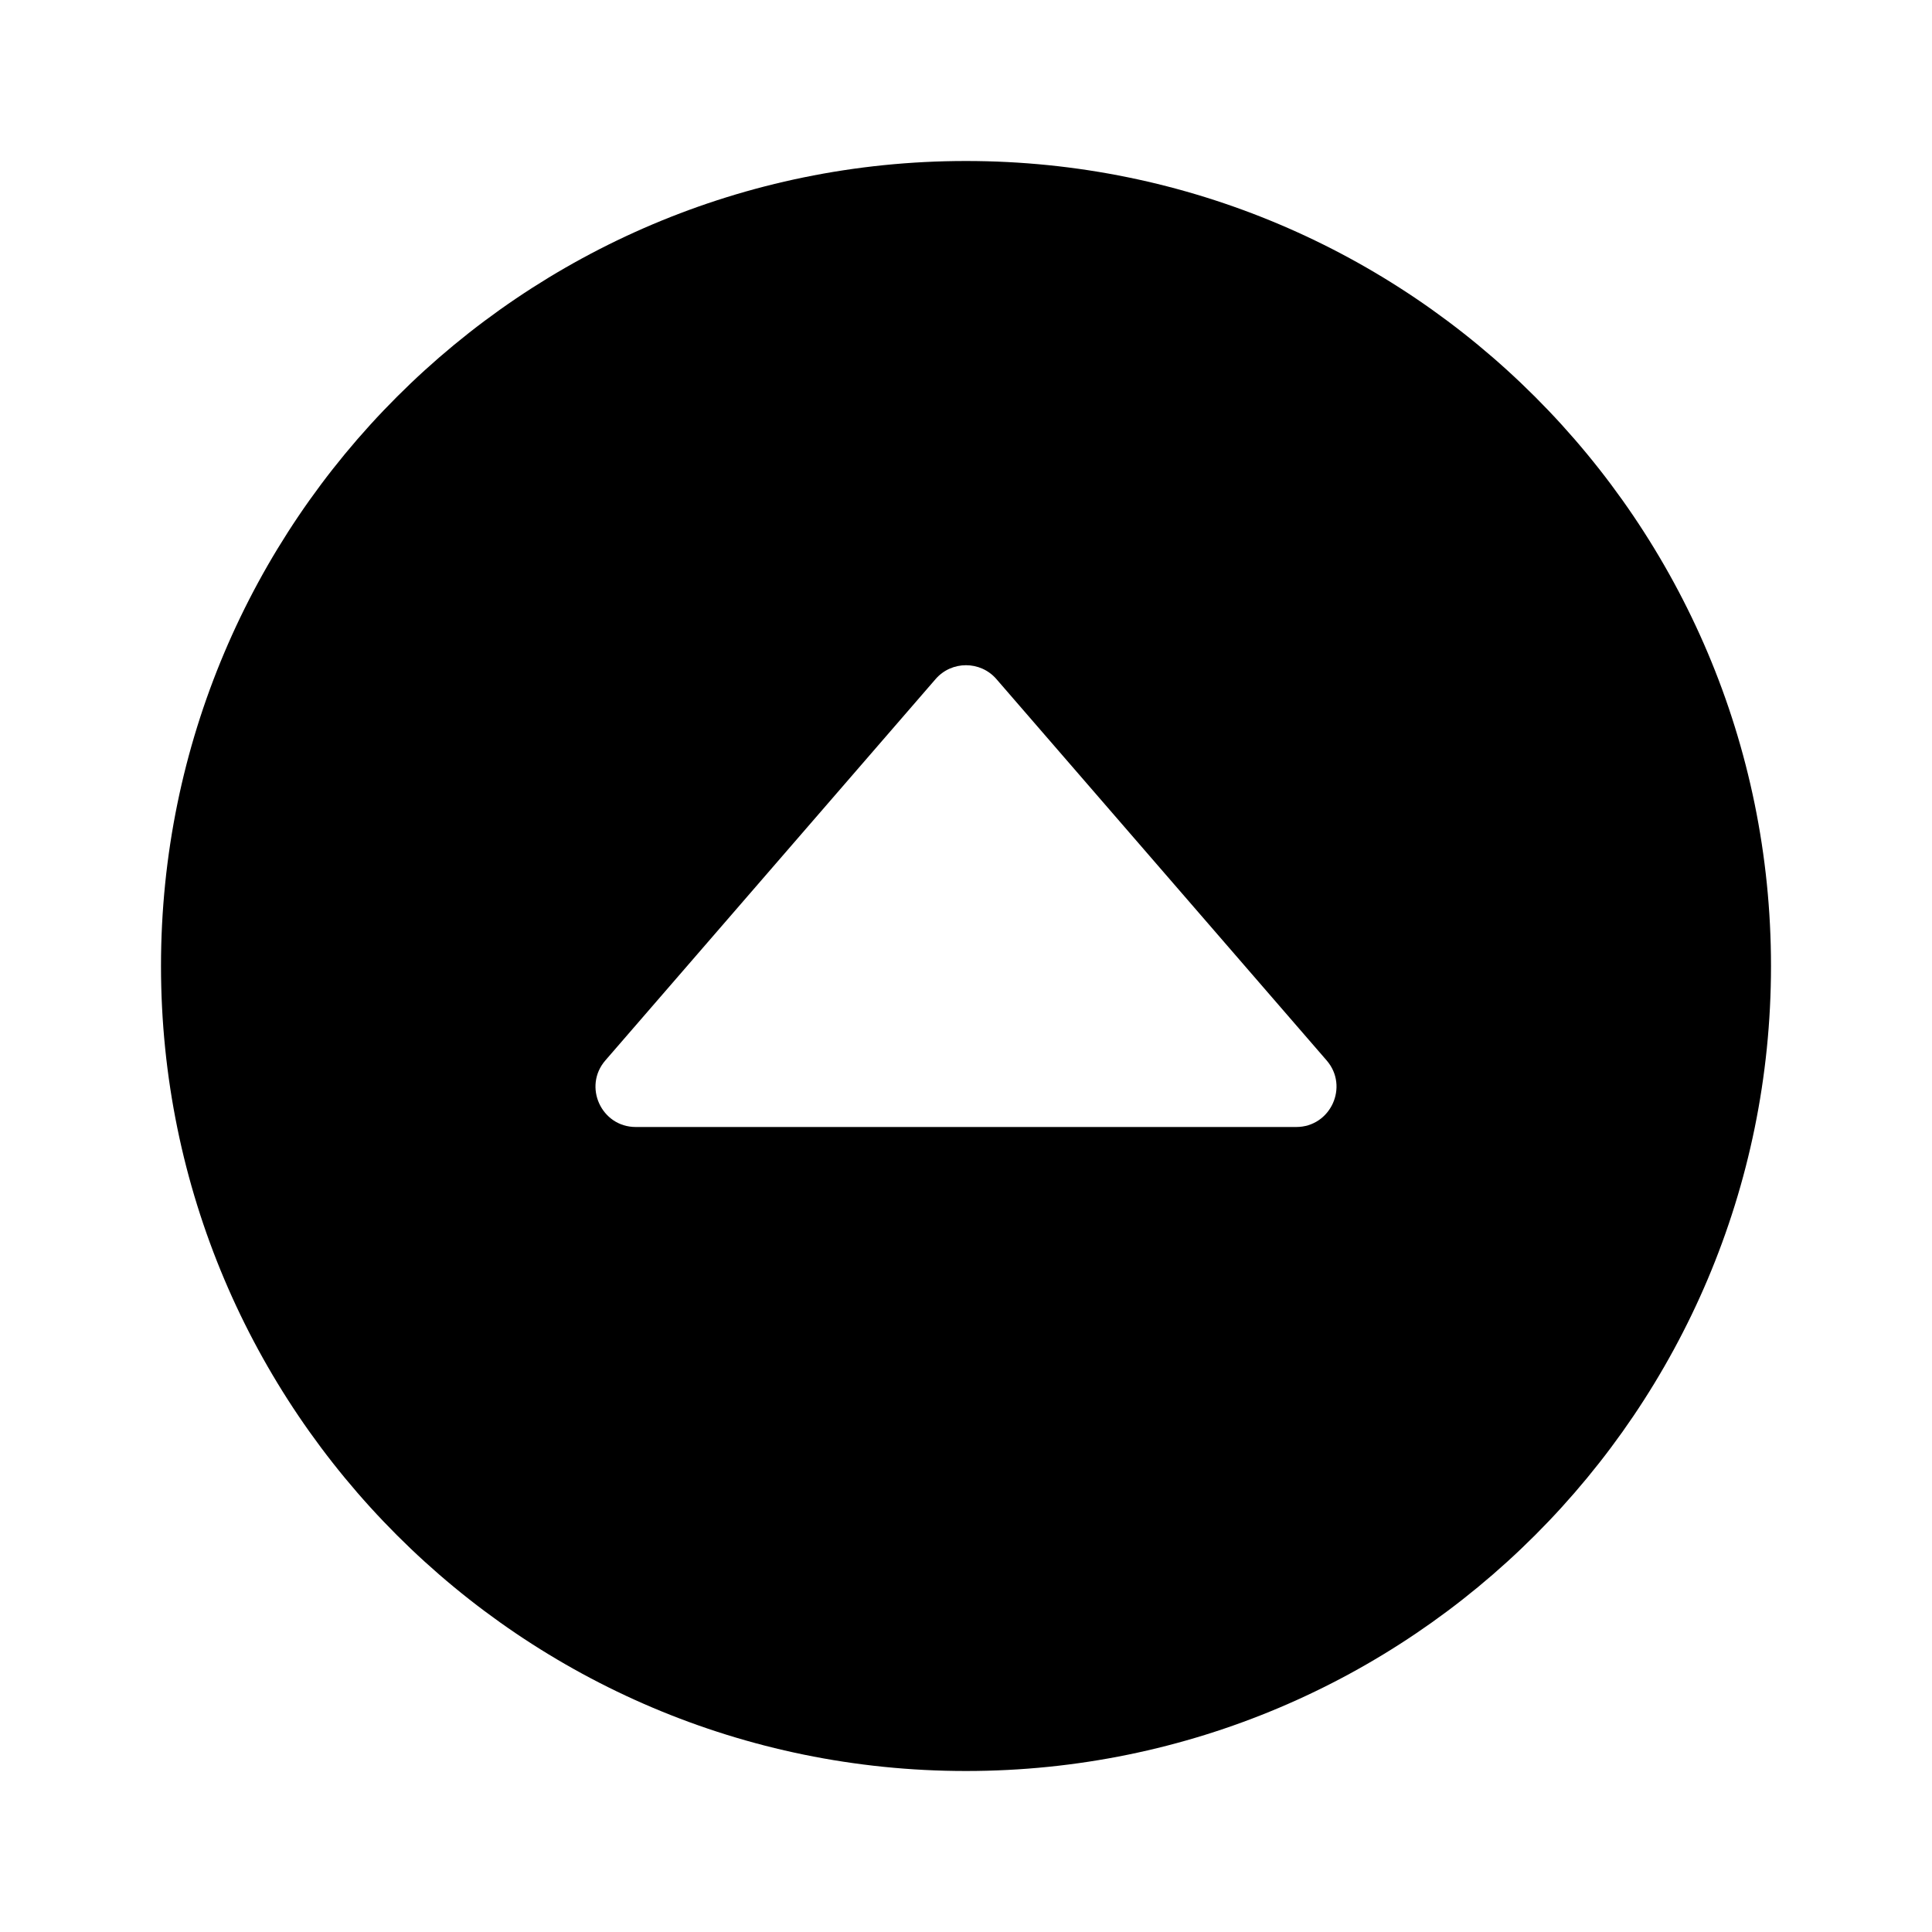 <svg viewBox="0 0 24 24" fill="none" xmlns="http://www.w3.org/2000/svg">
<path fill-rule="evenodd" clip-rule="evenodd" d="M22 12C22 17.52 17.52 22 12 22C6.48 22 2 17.52 2 12C2 6.48 6.48 2 12 2C17.52 2 22 6.48 22 12ZM12.378 8.436C12.179 8.206 11.821 8.206 11.622 8.436L7.52 13.173C7.24 13.496 7.47 14 7.898 14H16.102C16.53 14 16.76 13.496 16.48 13.173L12.378 8.436Z" fill="currentColor"/>
</svg>
